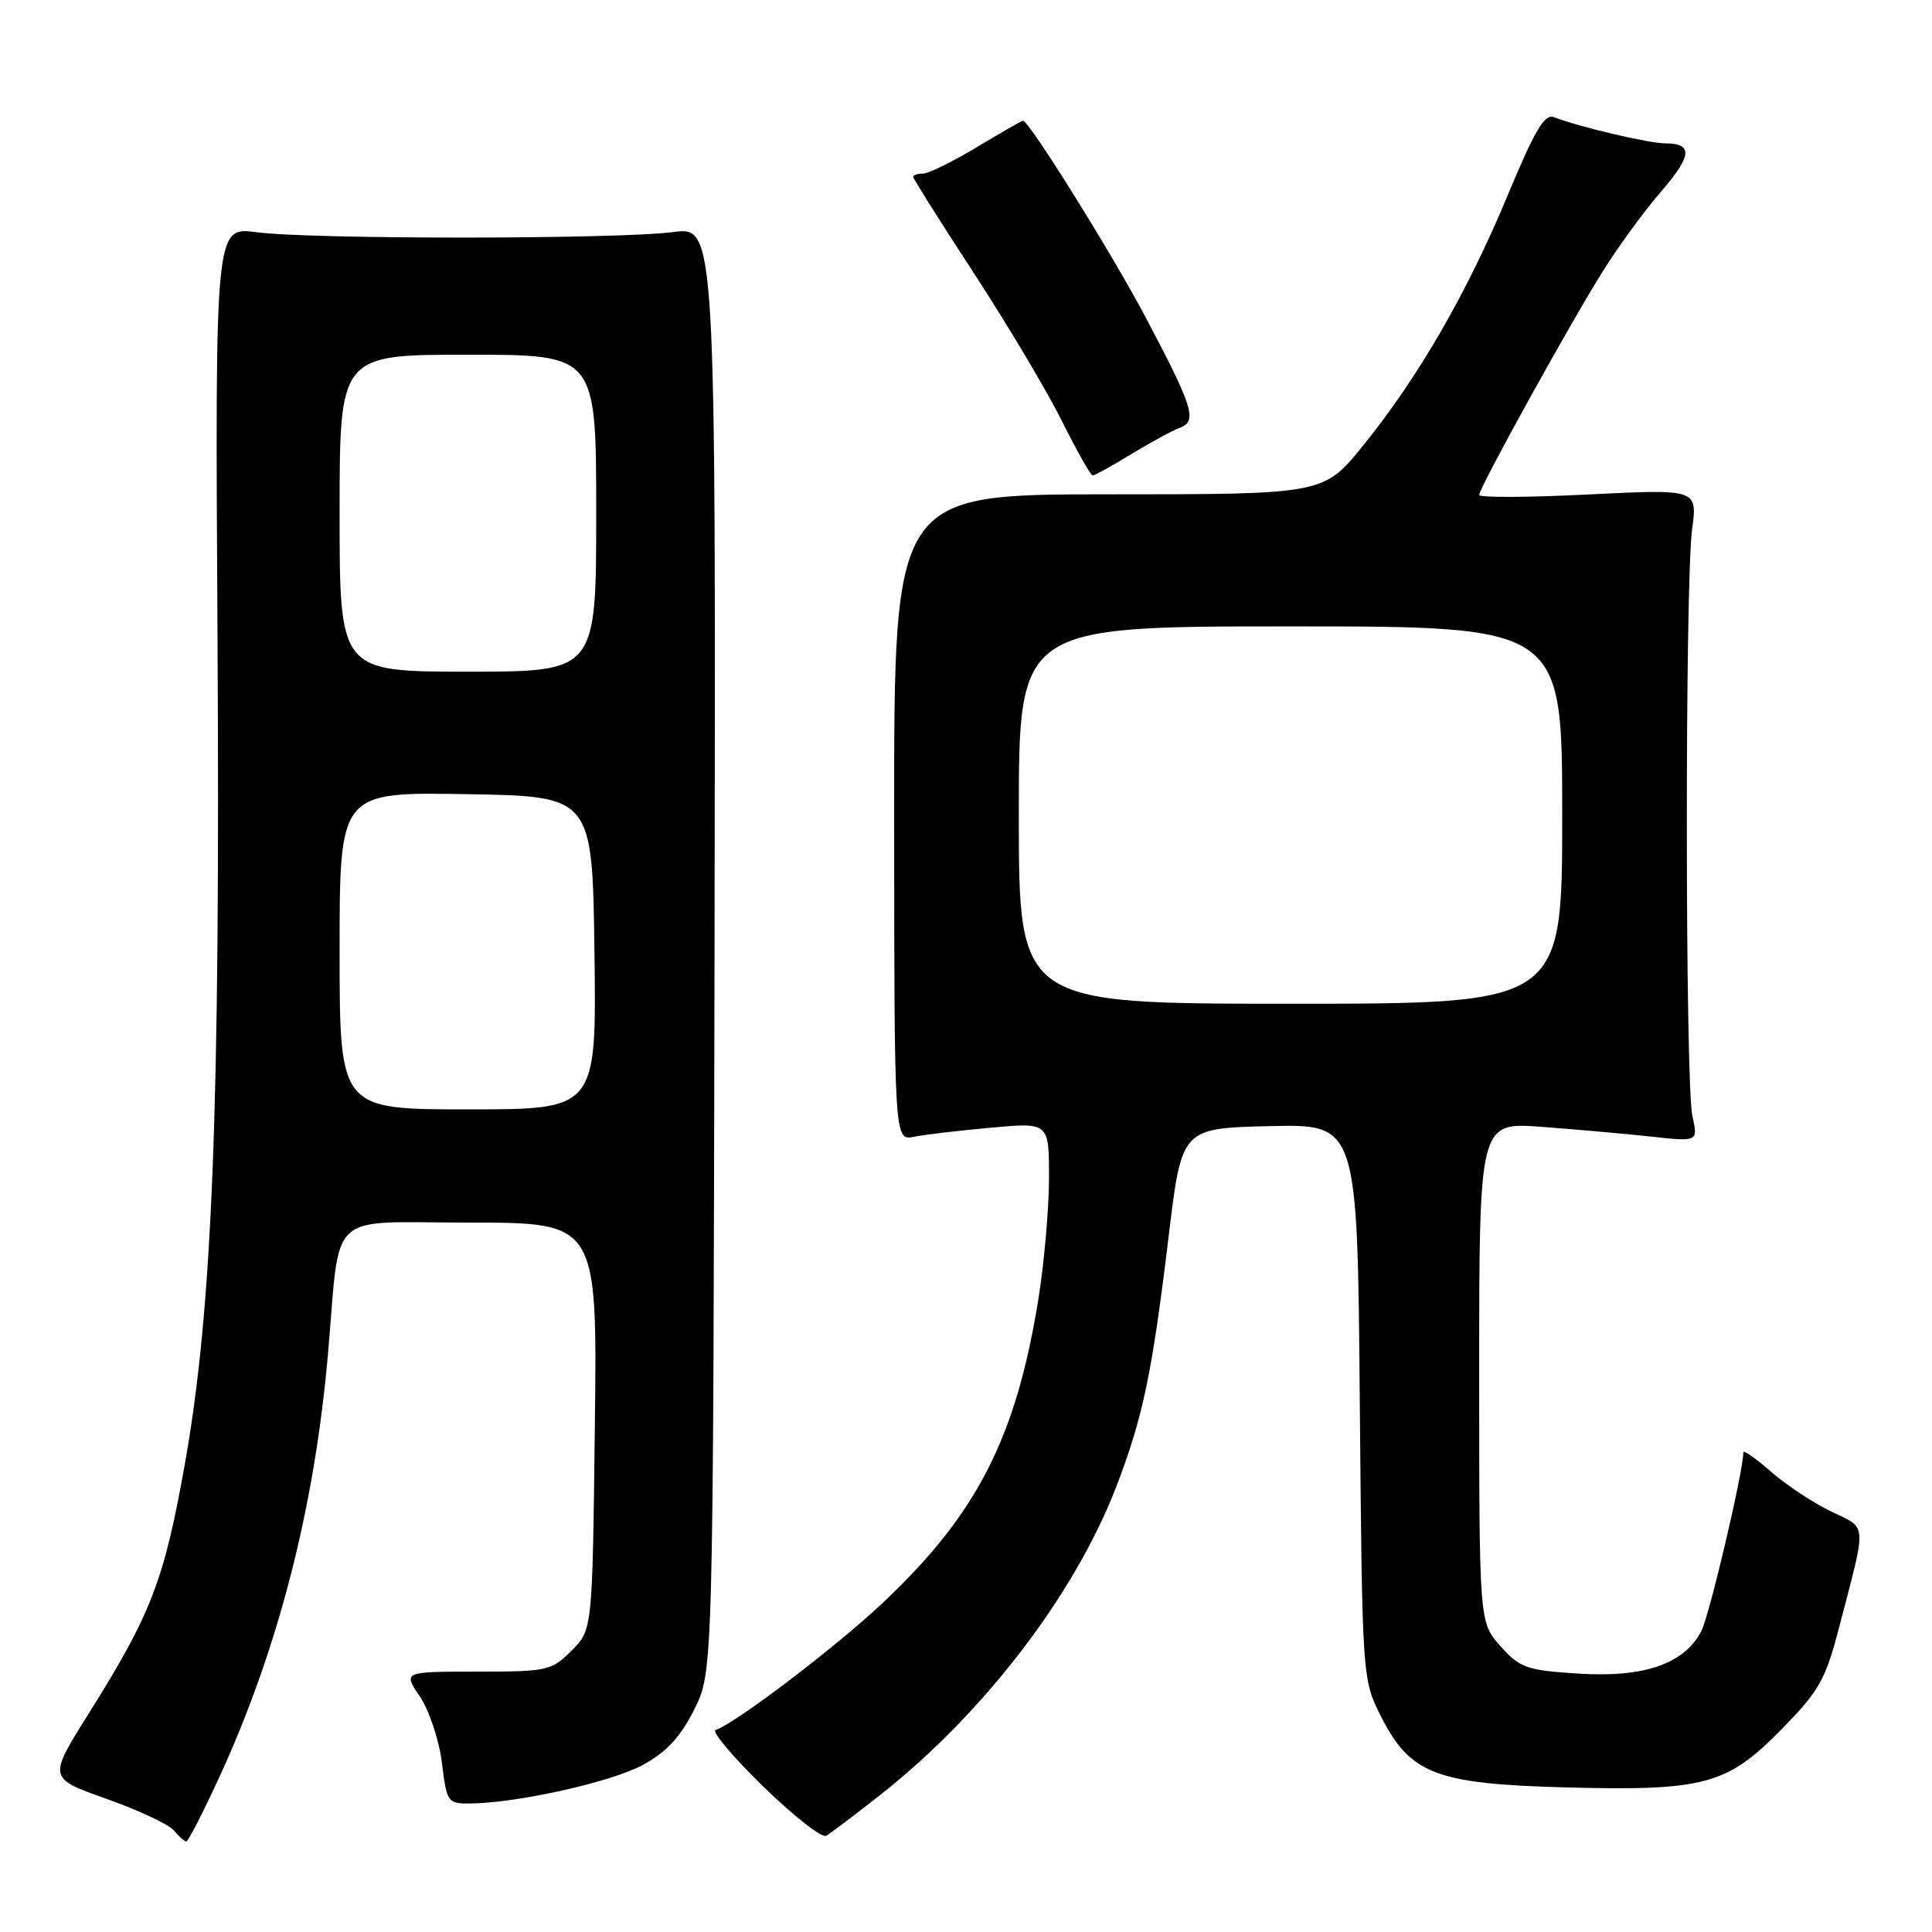 <?xml version="1.0" encoding="UTF-8" standalone="no"?>
<!DOCTYPE svg PUBLIC "-//W3C//DTD SVG 1.1//EN" "http://www.w3.org/Graphics/SVG/1.1/DTD/svg11.dtd" >
<svg xmlns="http://www.w3.org/2000/svg" xmlns:xlink="http://www.w3.org/1999/xlink" version="1.1" viewBox="0 0 256 256">
 <g >
 <path fill="currentColor"
d=" M 28.96 235.70 C 36.81 218.72 41.66 199.90 43.45 179.50 C 45.15 160.03 43.05 162.00 62.14 162.00 C 79.15 162.00 79.15 162.00 78.82 188.98 C 78.50 215.96 78.50 215.96 75.73 218.73 C 73.08 221.38 72.53 221.50 63.18 221.50 C 53.40 221.50 53.40 221.50 55.63 224.79 C 56.86 226.61 58.17 230.53 58.55 233.54 C 59.21 238.86 59.31 239.00 62.37 238.97 C 68.67 238.89 81.07 236.11 85.23 233.84 C 88.33 232.14 90.18 230.14 92.00 226.50 C 94.50 221.50 94.50 221.50 94.68 125.75 C 94.85 30.00 94.85 30.00 89.18 30.75 C 81.89 31.71 41.21 31.73 34.00 30.77 C 28.50 30.04 28.50 30.04 28.82 84.02 C 29.19 146.99 28.16 173.31 24.52 193.83 C 21.76 209.41 20.06 213.82 11.69 227.16 C 6.38 235.62 6.38 235.62 14.10 238.35 C 18.35 239.86 22.37 241.74 23.04 242.54 C 23.70 243.34 24.44 244.00 24.69 244.00 C 24.93 244.00 26.85 240.27 28.96 235.70 Z  M 116.62 237.85 C 130.34 227.05 142.41 211.29 147.91 197.00 C 151.45 187.78 152.66 182.02 154.86 163.75 C 156.58 149.50 156.58 149.50 168.22 149.22 C 179.87 148.94 179.87 148.94 180.18 185.72 C 180.50 222.50 180.50 222.50 183.00 227.45 C 186.85 235.07 190.28 236.39 207.50 236.84 C 225.84 237.32 228.85 236.51 236.08 229.12 C 241.10 224.00 241.88 222.60 243.74 215.46 C 247.39 201.41 247.49 202.64 242.58 200.25 C 240.18 199.09 236.60 196.71 234.61 194.96 C 232.62 193.22 231.00 192.09 231.00 192.45 C 231.00 194.97 226.52 214.00 225.44 216.12 C 223.19 220.47 217.86 222.32 209.16 221.76 C 202.26 221.32 201.40 221.01 198.82 218.12 C 196.00 214.97 196.00 214.97 196.00 181.84 C 196.00 148.70 196.00 148.70 204.25 149.31 C 208.79 149.65 215.31 150.23 218.75 150.60 C 225.01 151.29 225.01 151.29 224.25 147.89 C 223.29 143.58 223.26 77.28 224.21 70.15 C 224.93 64.80 224.93 64.80 210.46 65.52 C 202.51 65.92 196.00 65.95 196.00 65.58 C 196.00 64.63 208.23 42.51 212.53 35.71 C 214.54 32.52 217.95 27.87 220.10 25.38 C 224.22 20.62 224.36 19.00 220.65 19.00 C 218.51 19.00 209.22 16.81 205.92 15.53 C 204.67 15.04 203.36 17.25 199.75 25.94 C 194.36 38.88 187.96 49.95 180.65 59.00 C 175.40 65.50 175.40 65.50 146.93 65.50 C 118.46 65.50 118.46 65.50 118.48 108.32 C 118.50 151.15 118.50 151.15 121.10 150.63 C 122.53 150.34 127.14 149.80 131.35 149.42 C 139.00 148.72 139.00 148.72 139.00 156.11 C 138.99 160.18 138.35 167.45 137.57 172.28 C 134.60 190.56 129.44 200.63 117.03 212.33 C 110.79 218.22 97.49 228.34 94.82 229.23 C 94.26 229.41 97.09 232.78 101.12 236.71 C 105.15 240.63 108.91 243.58 109.47 243.25 C 110.04 242.93 113.25 240.50 116.62 237.85 Z  M 149.89 60.18 C 152.43 58.64 155.32 57.06 156.32 56.69 C 158.68 55.81 158.14 54.03 151.82 42.08 C 147.36 33.63 136.36 16.00 135.56 16.00 C 135.38 16.00 132.63 17.58 129.43 19.50 C 126.23 21.43 123.03 23.00 122.31 23.00 C 121.59 23.00 121.00 23.20 121.00 23.44 C 121.00 23.68 124.62 29.41 129.04 36.19 C 133.46 42.96 138.70 51.76 140.69 55.75 C 142.68 59.74 144.52 63.00 144.79 63.00 C 145.06 63.00 147.35 61.73 149.89 60.18 Z  M 45.00 125.98 C 45.00 104.95 45.00 104.95 61.75 105.23 C 78.50 105.50 78.50 105.50 78.77 126.25 C 79.04 147.00 79.04 147.00 62.02 147.00 C 45.00 147.00 45.00 147.00 45.00 125.98 Z  M 45.00 68.00 C 45.00 47.00 45.00 47.00 62.00 47.00 C 79.00 47.00 79.00 47.00 79.00 68.00 C 79.00 89.00 79.00 89.00 62.00 89.00 C 45.00 89.00 45.00 89.00 45.00 68.00 Z  M 135.00 108.00 C 135.00 83.00 135.00 83.00 171.00 83.00 C 207.00 83.00 207.00 83.00 207.00 108.00 C 207.00 133.00 207.00 133.00 171.00 133.00 C 135.00 133.00 135.00 133.00 135.00 108.00 Z "/>
</g>
</svg>